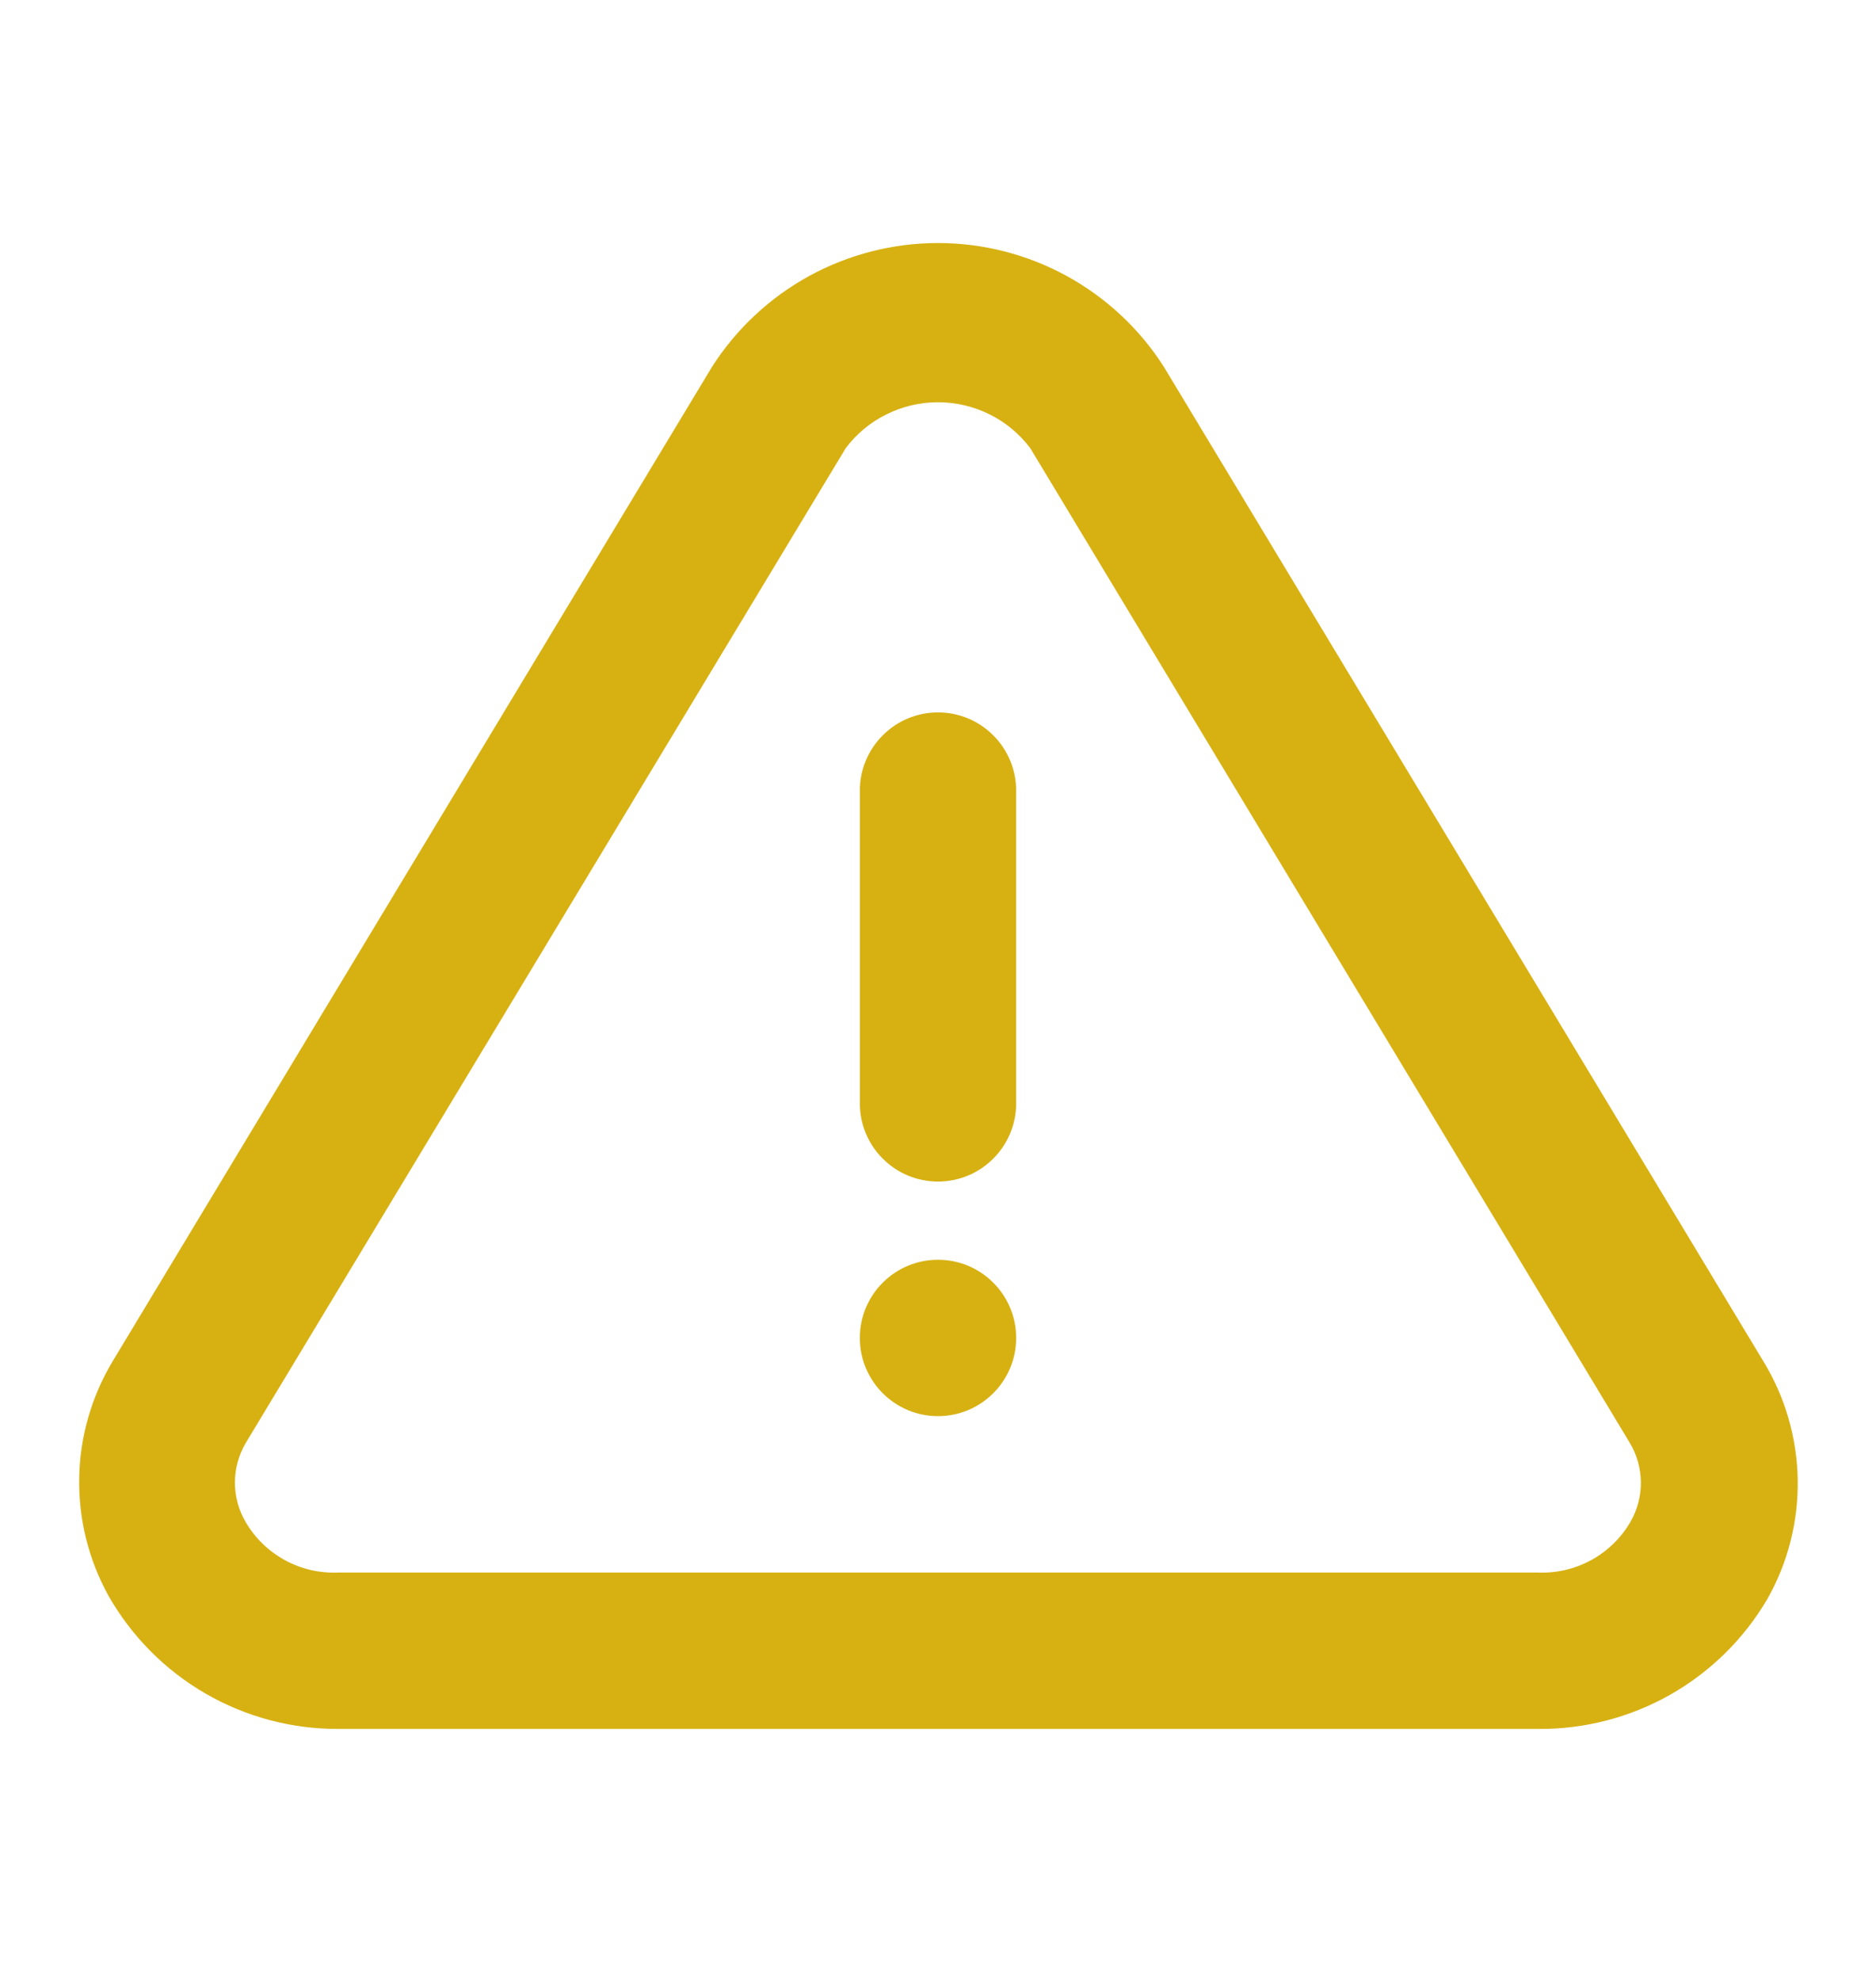 <svg width="18" height="19" viewBox="0 0 18 19" fill="none" xmlns="http://www.w3.org/2000/svg">
<path d="M16.92 13.058L11.167 3.518C10.935 3.154 10.614 2.855 10.235 2.647C9.857 2.44 9.432 2.331 9 2.331C8.568 2.331 8.143 2.44 7.764 2.647C7.385 2.855 7.065 3.154 6.832 3.518L1.08 13.058C0.877 13.397 0.766 13.783 0.76 14.178C0.753 14.573 0.851 14.963 1.042 15.308C1.264 15.697 1.585 16.02 1.972 16.244C2.36 16.468 2.8 16.585 3.247 16.583H14.752C15.197 16.588 15.635 16.475 16.022 16.257C16.409 16.038 16.732 15.721 16.957 15.338C17.155 14.989 17.255 14.594 17.249 14.193C17.242 13.792 17.129 13.4 16.92 13.058ZM15.645 14.595C15.555 14.751 15.424 14.878 15.267 14.964C15.109 15.05 14.931 15.091 14.752 15.083H3.247C3.068 15.091 2.89 15.05 2.733 14.964C2.576 14.878 2.445 14.751 2.355 14.595C2.289 14.482 2.254 14.352 2.254 14.22C2.254 14.089 2.289 13.96 2.355 13.845L8.115 4.298C8.218 4.161 8.352 4.05 8.506 3.974C8.659 3.898 8.828 3.858 9 3.858C9.171 3.858 9.34 3.898 9.494 3.974C9.648 4.05 9.781 4.161 9.885 4.298L15.637 13.838C15.706 13.952 15.742 14.083 15.744 14.216C15.745 14.349 15.711 14.48 15.645 14.595Z" fill="#D7B112"/>
<path d="M9 13.583C9.414 13.583 9.75 13.247 9.75 12.833C9.75 12.419 9.414 12.083 9 12.083C8.586 12.083 8.25 12.419 8.25 12.833C8.25 13.247 8.586 13.583 9 13.583Z" fill="#D7B112"/>
<path d="M9 6.833C8.801 6.833 8.61 6.912 8.47 7.053C8.329 7.193 8.25 7.384 8.25 7.583V10.583C8.25 10.782 8.329 10.973 8.47 11.113C8.61 11.254 8.801 11.333 9 11.333C9.199 11.333 9.39 11.254 9.53 11.113C9.671 10.973 9.75 10.782 9.75 10.583V7.583C9.75 7.384 9.671 7.193 9.53 7.053C9.39 6.912 9.199 6.833 9 6.833Z" fill="#D7B112"/>
</svg>

